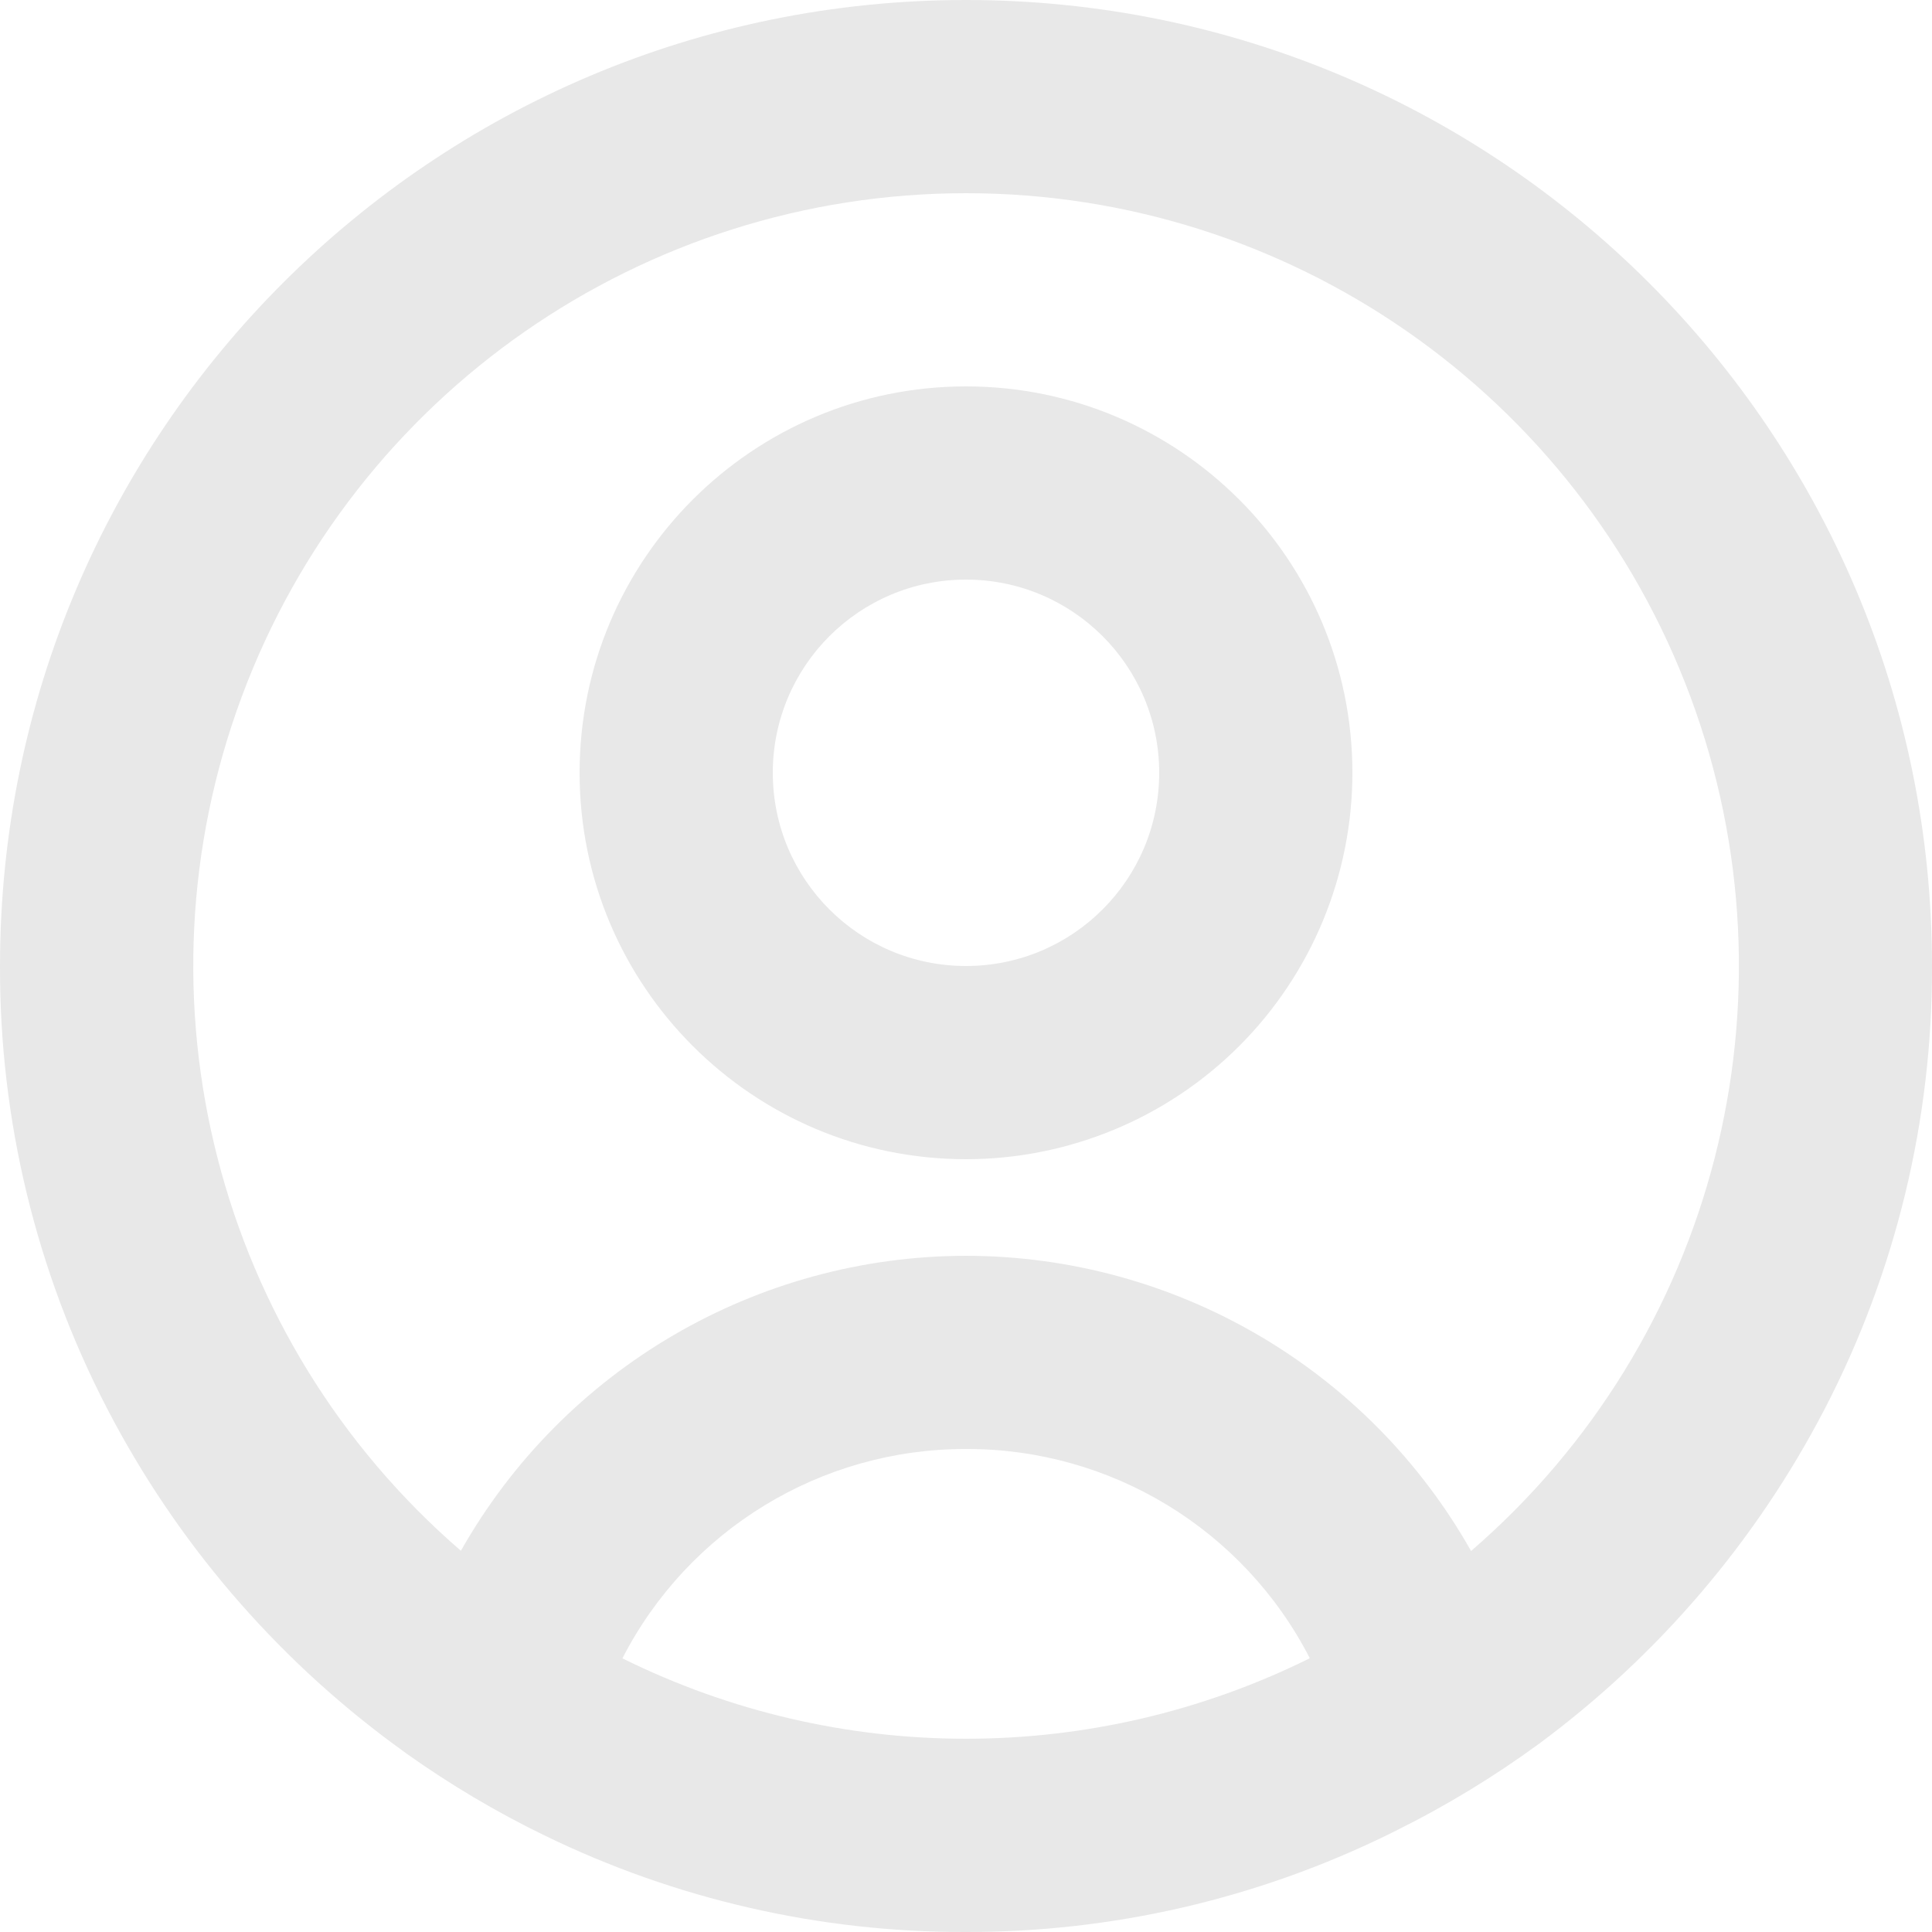 <svg width="25" height="25" viewBox="0 0 25 25" fill="none" xmlns="http://www.w3.org/2000/svg">
<path d="M12.5 25C10.61 25.005 8.744 24.578 7.045 23.75C6.423 23.448 5.827 23.094 5.264 22.694L5.093 22.569C3.542 21.424 2.275 19.94 1.388 18.23C0.47 16.46 -0.006 14.494 6.1778e-05 12.5C6.1778e-05 5.596 5.597 0 12.5 0C19.404 0 25 5.596 25 12.5C25.006 14.493 24.531 16.458 23.614 18.227C22.727 19.937 21.462 21.42 19.914 22.565C19.33 22.992 18.71 23.369 18.061 23.69L17.961 23.74C16.261 24.572 14.393 25.003 12.5 25ZM12.5 18.75C10.627 18.746 8.91 19.793 8.054 21.459C10.855 22.846 14.145 22.846 16.946 21.459V21.452C16.089 19.788 14.372 18.744 12.5 18.75ZM12.5 16.25C15.208 16.253 17.704 17.713 19.036 20.07L19.055 20.054L19.072 20.039L19.051 20.057L19.039 20.067C22.2 17.336 23.33 12.928 21.873 9.013C20.416 5.097 16.679 2.5 12.501 2.5C8.324 2.5 4.586 5.097 3.129 9.013C1.672 12.928 2.803 17.336 5.964 20.067C7.297 17.711 9.793 16.253 12.5 16.25ZM12.5 15C9.739 15 7.5 12.761 7.5 10C7.5 7.239 9.739 5 12.5 5C15.261 5 17.5 7.239 17.5 10C17.5 11.326 16.973 12.598 16.035 13.536C15.098 14.473 13.826 15 12.5 15ZM12.5 7.5C11.119 7.5 10 8.619 10 10C10 11.381 11.119 12.5 12.5 12.5C13.881 12.5 15 11.381 15 10C15 8.619 13.881 7.5 12.5 7.5Z" fill="#E8E8E8"/>
</svg>
